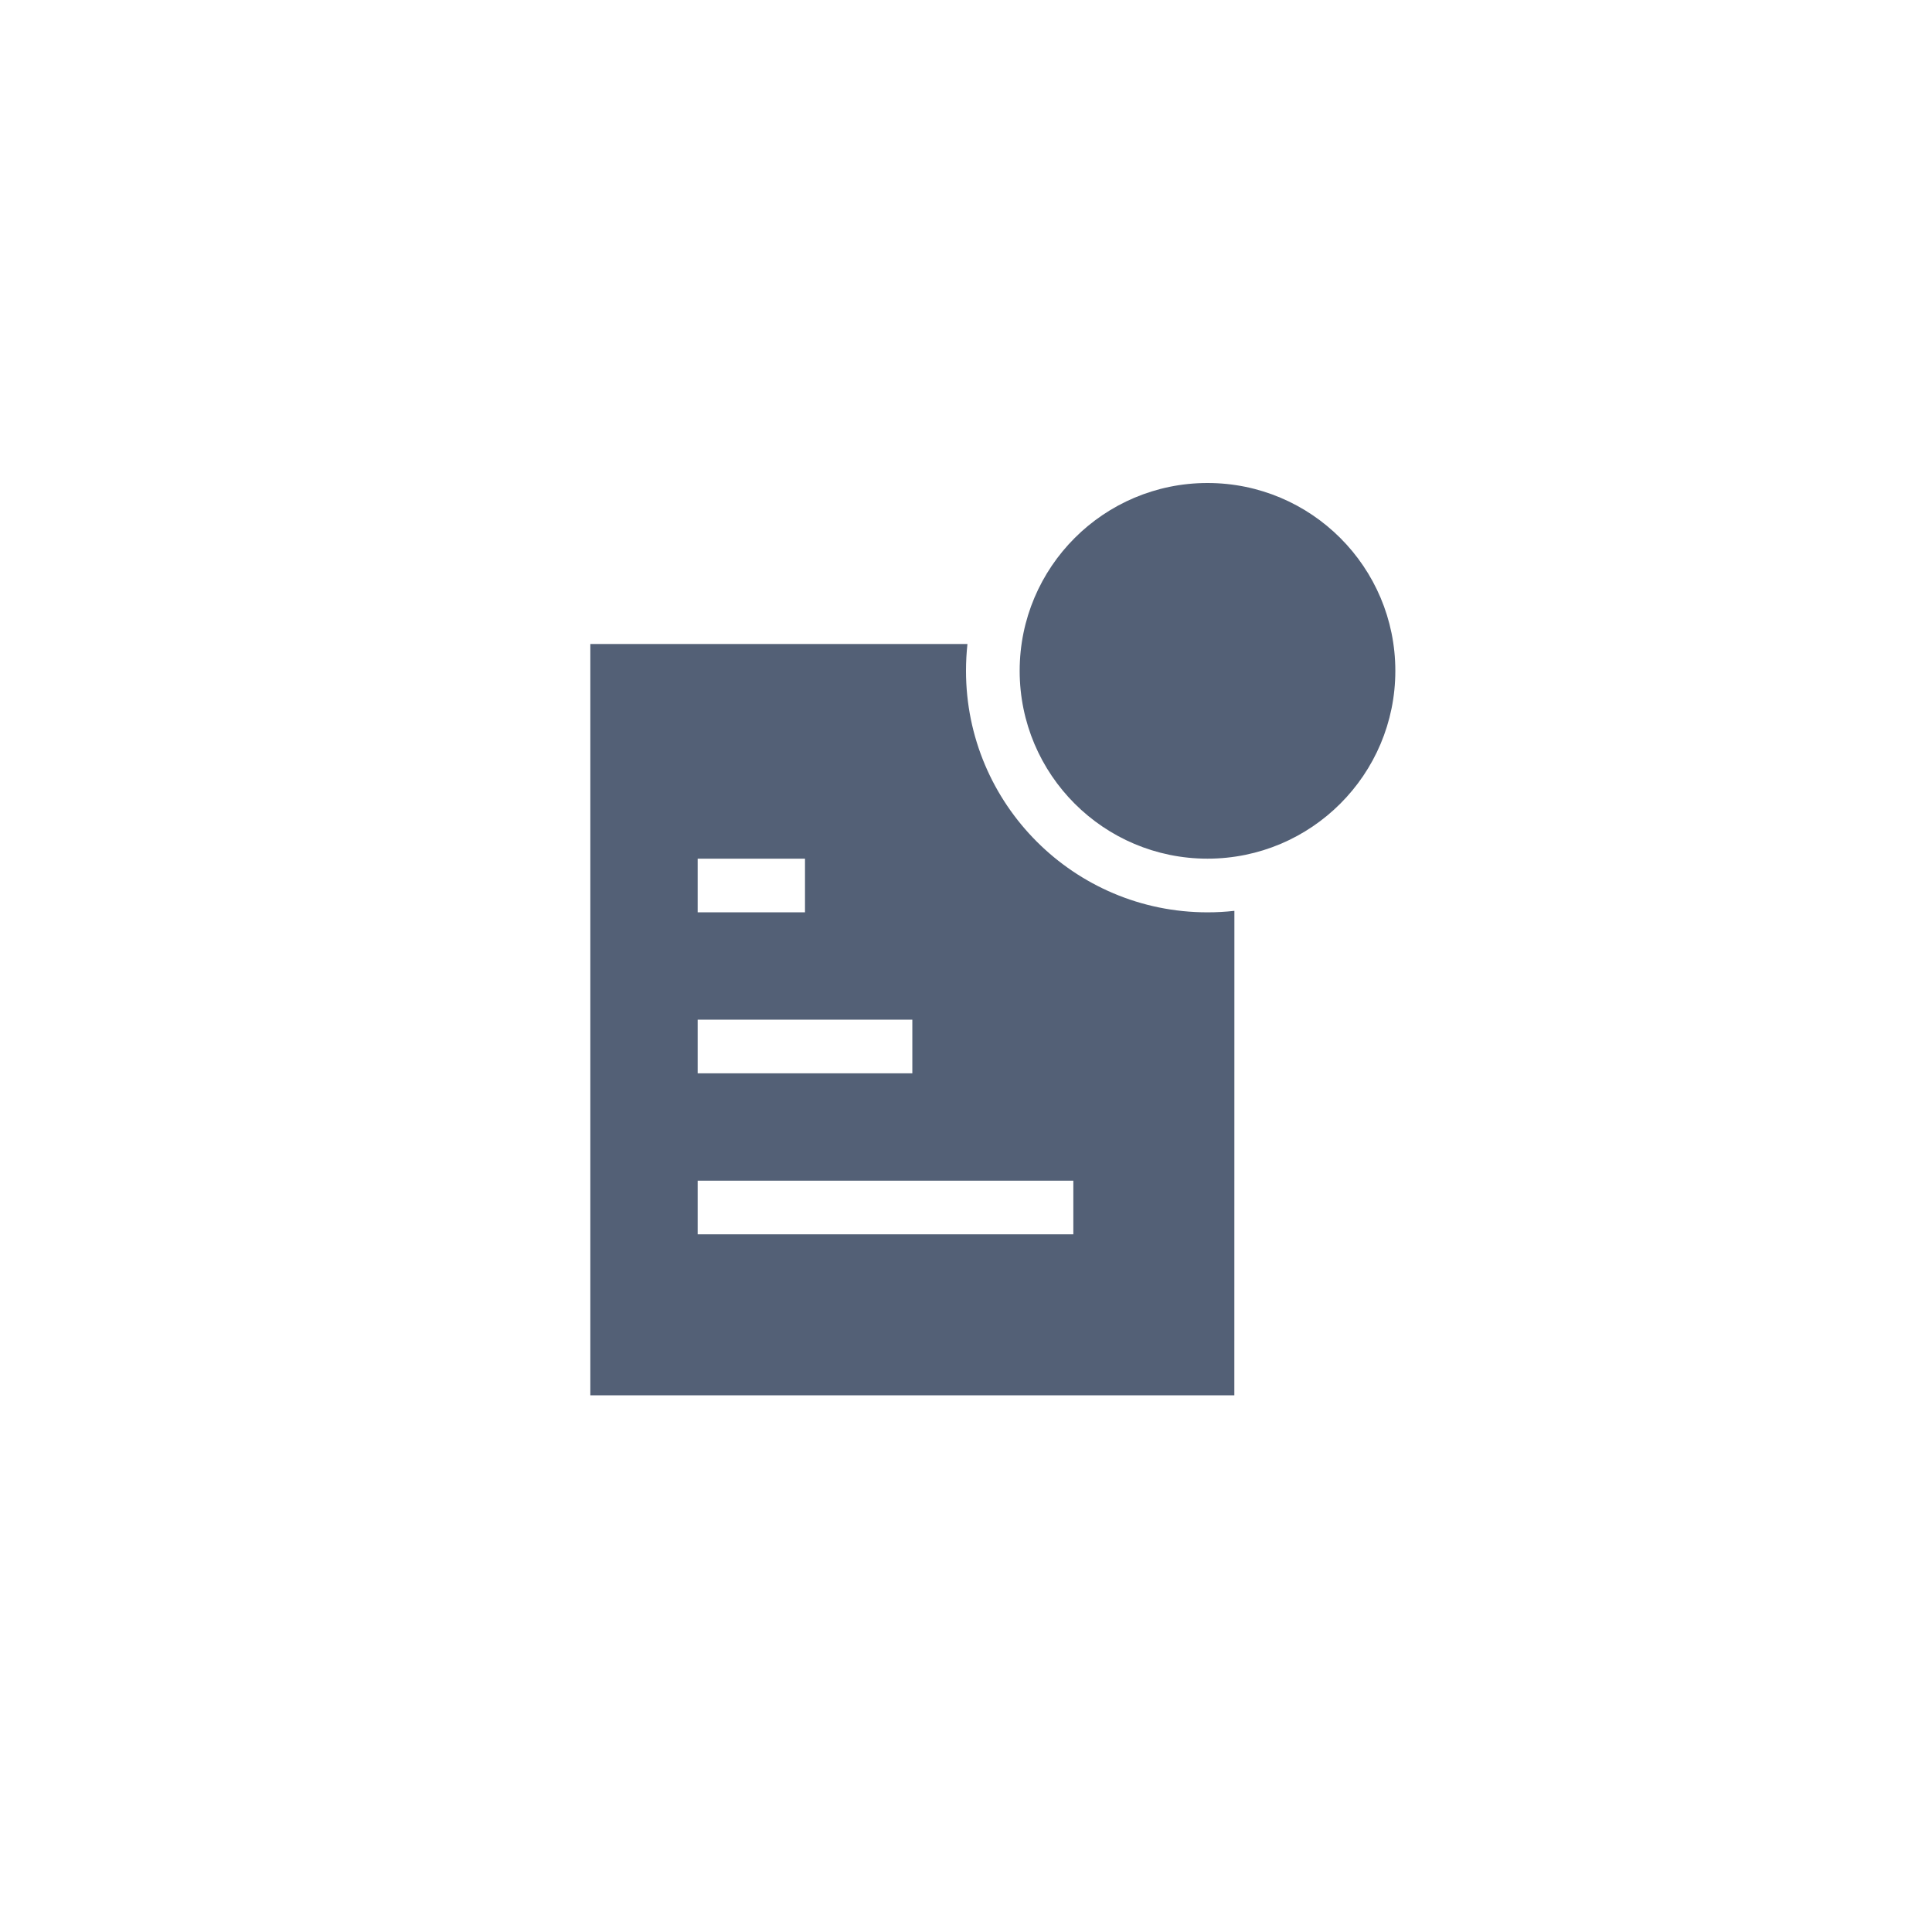<?xml version="1.0" encoding="UTF-8"?>
<svg width="36px" height="36px" viewBox="0 0 36 36" version="1.1" xmlns="http://www.w3.org/2000/svg" xmlns:xlink="http://www.w3.org/1999/xlink">
    <!-- Generator: Sketch 58 (84663) - https://sketch.com -->
    <title>comments_normal</title>
    <desc>Created with Sketch.</desc>
    <g id="light" stroke="none" stroke-width="1" fill="none" fill-rule="evenodd">
        <g id="按钮规范new备份" transform="translate(-726, -51)">
            <g id="批注备份-2" transform="translate(726, 51)">
                <rect id="Rectangle-6" fill-opacity="0" fill="#D8D8D8" x="6" y="6" width="24" height="24"></rect>
                <path d="M18,12.5 C18,14.985 20.015,17 22.5,17 C22.669,17 22.836,16.991 23.001,16.972 L23,26 L11,26 L11,12 L18.027,12 C18.009,12.164 18,12.331 18,12.5 Z M20,22 L13,22 L13,23 L20,23 L20,22 Z M17,19 L13,19 L13,20 L17,20 L17,19 Z M15,16 L13,16 L13,17 L15,17 L15,16 Z M22.5,16 C24.433,16 26,14.433 26,12.5 C26,10.567 24.433,9 22.5,9 C20.567,9 19,10.567 19,12.5 C19,14.433 20.567,16 22.5,16 Z" id="批注" fill="#536076" fill-rule="nonzero"></path>
            </g>
        </g>
    </g>
</svg>